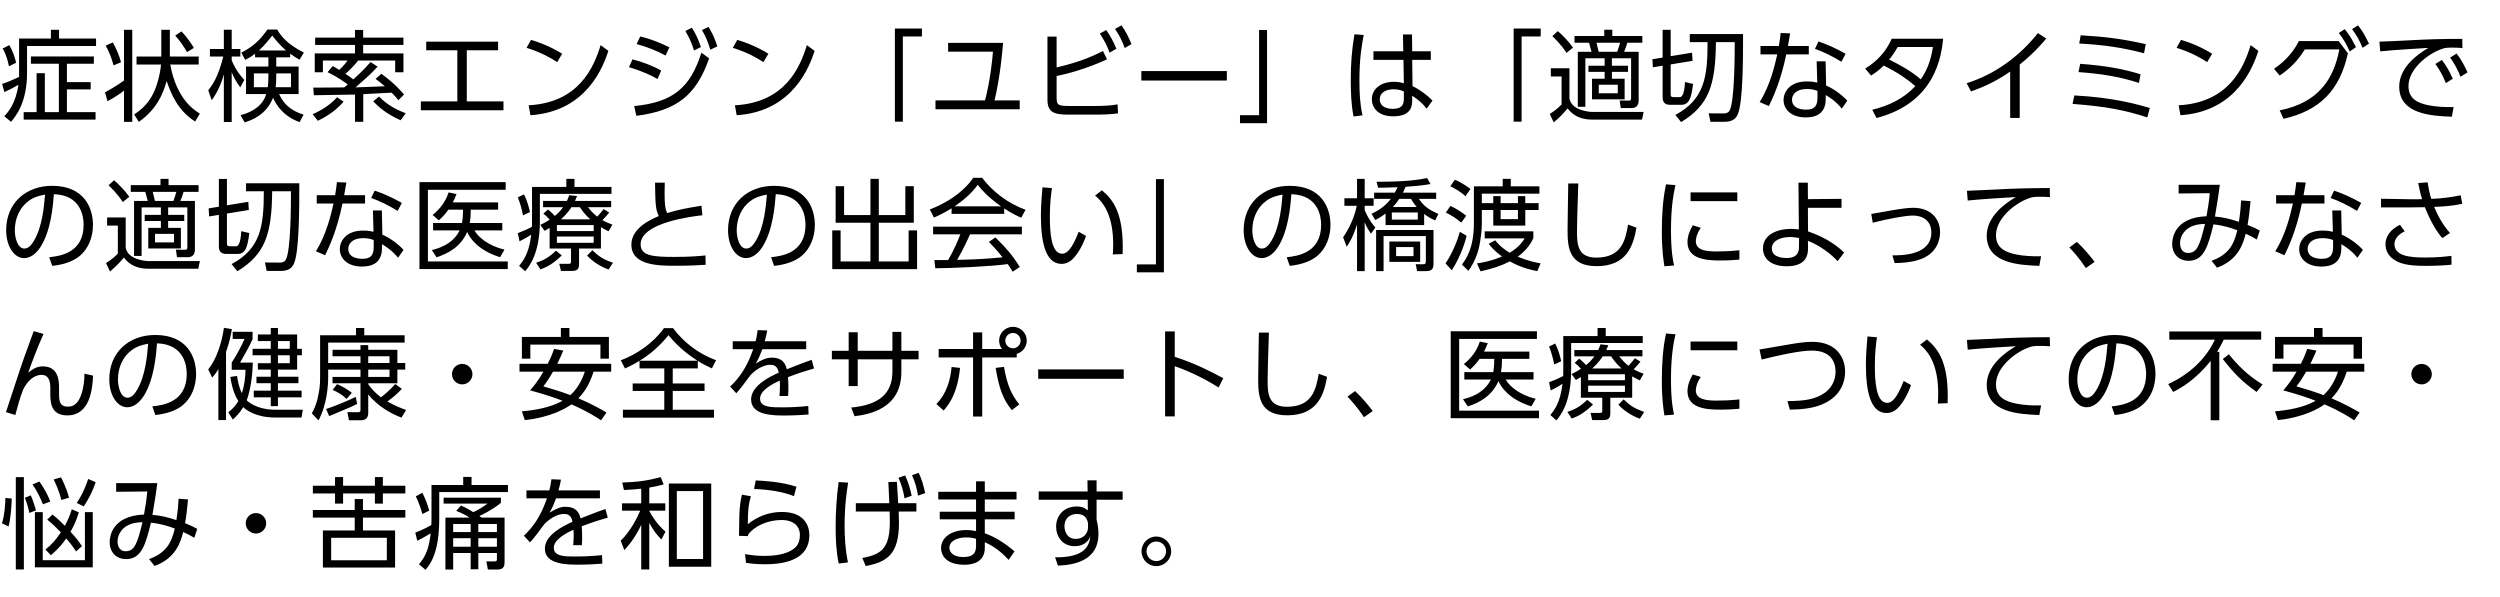 <svg width="352" height="84" viewBox="0 0 352 84" fill="none" xmlns="http://www.w3.org/2000/svg">
<path d="M2.688 5.43V10.834C1.414 11.408 1.218 11.506 0.294 11.814L0.616 12.962C0.966 12.808 1.722 12.458 2.59 11.94C2.212 14.642 1.078 15.86 0.602 16.364L1.554 17.148C2.198 16.378 3.808 14.502 3.808 10.232V6.48H13.524V5.43H8.316V4.198H7.168V5.43H2.688ZM2.268 8.832C2.058 7.95 1.82 7.25 1.316 6.354L0.378 6.83C0.588 7.208 0.98 7.908 1.26 9.336L2.268 8.832ZM13.216 7.95H4.354V8.972H8.288V15.79H6.314V10.302H5.152V15.79H3.332V16.84H13.454V15.79H9.422V12.584H12.768V11.562H9.422V8.972H13.216V7.95ZM28.142 16C27.274 15.454 24.852 13.914 23.97 9.084H27.974V7.964H23.914V4.198H22.71V7.964H19.224V9.084H22.668C22.612 9.826 22.458 10.568 22.262 11.296C21.646 13.606 20.61 15.006 18.888 16.112L19.546 17.162C22.024 15.412 22.948 13.284 23.466 11.408C24.152 13.424 25.132 15.622 27.47 17.106L28.142 16ZM17.46 4.198V11.338C16.41 12.108 15.192 12.78 14.786 13.004L15.136 14.25C15.71 13.97 16.942 13.2 17.46 12.752V17.162H18.622V4.198H17.46ZM17.04 8.762C16.788 7.81 16.354 6.802 15.892 5.976L14.884 6.424C15.43 7.46 15.668 8.048 15.99 9.21L17.04 8.762ZM27.302 6.746C27.078 6.382 26.518 5.43 25.552 4.422L24.67 5.01C25.356 5.738 26.028 6.788 26.336 7.334L27.302 6.746ZM34.444 17.232C35.354 16.952 37.496 16.21 38.448 13.76C38.812 14.656 39.862 16.392 42.186 17.19L42.746 16.14C41.752 15.818 40.17 15.216 39.302 13.242H42.046V9.364H38.896V8.076H40.856V7.558C41.248 7.852 41.598 8.076 42.172 8.412L42.788 7.404C40.408 6.2 39.568 5.08 39.022 4.156H37.65C36.572 5.71 35.592 6.578 33.968 7.418L34.528 8.426C34.892 8.244 35.284 8.034 35.914 7.572V8.076H37.79V9.364H34.64V13.242H37.482C36.866 15.412 34.514 16.042 33.87 16.21L34.444 17.232ZM38.896 10.33H40.968V12.276H38.812C38.868 11.898 38.896 11.534 38.896 10.652V10.33ZM37.79 10.68C37.79 11.492 37.762 11.898 37.706 12.276H35.746V10.33H37.79V10.68ZM36.46 7.11C37.272 6.368 38 5.43 38.336 5.01C38.672 5.444 39.4 6.382 40.282 7.11H36.46ZM34.402 11.254C33.324 10.092 32.82 9 32.624 8.496V7.964H33.842V6.9H32.624V4.184H31.518V6.9H29.558V7.964H31.434C30.706 10.932 29.838 12.052 29.32 12.724L29.81 14.11C30.608 13.018 31.168 11.772 31.518 10.456V17.176H32.624V10.176C32.96 11.016 33.282 11.534 33.828 12.304L34.402 11.254ZM52.17 8.734C51.792 9.168 51.246 9.826 49.748 11.184C49.594 11.058 49.328 10.848 48.642 10.4C48.698 10.344 49.692 9.49 50.42 8.524H55.642V10.176H56.804V7.516H51.134V6.326H56.804V5.29H51.134V4.212H49.986V5.29H44.372V6.326H49.986V7.516H44.316V10.176H45.464V8.524H48.936C48.684 8.874 48.46 9.182 47.76 9.84C47.256 9.518 47.102 9.448 46.836 9.308L46.122 10.162C47.606 10.876 48.712 11.688 48.964 11.898C48.838 12.01 48.74 12.094 48.474 12.304C47.844 12.318 44.792 12.346 44.106 12.332L44.19 13.41C45.016 13.41 49.076 13.326 49.986 13.312V17.148H51.148V13.256L55.138 13.046C55.642 13.536 55.866 13.816 56.09 14.11L56.888 13.312C56.496 12.85 55.586 11.758 53.696 10.386L52.884 11.114C53.22 11.352 53.444 11.506 54.186 12.15C51.344 12.248 51.022 12.262 50.056 12.304C51.848 10.736 52.422 10.218 53.164 9.378L52.17 8.734ZM44.75 17.008C45.492 16.644 47.088 15.832 48.376 14.32L47.466 13.69C46.234 15.104 44.428 15.902 44.022 16.084L44.75 17.008ZM52.548 14.264C53.206 14.95 54.256 15.972 56.412 16.938L57.126 15.944C55.502 15.328 54.452 14.67 53.36 13.592L52.548 14.264ZM65.724 7.082H70.134V5.864H60.012V7.082H64.394V14.278H59.256V15.524H70.89V14.278H65.724V7.082ZM79.152 7.572C78.788 7.348 77.248 6.354 74.77 5.612L74.14 6.732C76.156 7.362 77.626 8.188 78.452 8.748L79.152 7.572ZM74.686 16.224C82.75 15.692 84.99 9.154 85.662 7.166L84.57 6.354C83.604 9.49 81.518 14.446 74.434 14.824L74.686 16.224ZM94.246 6.662C93.14 6.13 91.768 5.5 90.144 5.136L89.64 6.2C91.082 6.606 92.426 7.11 93.714 7.824L94.246 6.662ZM93.098 9.938C92.02 9.308 90.34 8.664 89.052 8.356L88.562 9.462C90.578 10.05 91.852 10.708 92.58 11.128L93.098 9.938ZM96.5 4.366C97.144 5.472 97.34 5.948 97.718 7.11L98.698 6.62C98.236 5.388 97.97 4.744 97.41 3.904L96.5 4.366ZM98.838 4.226C99.44 5.29 99.664 5.878 100.014 6.998L101.008 6.522C100.588 5.262 100.21 4.506 99.762 3.792L98.838 4.226ZM89.598 16.308C95.31 15.566 98.026 13.41 99.846 8.216L98.754 7.418C97.214 12.276 94.862 14.39 89.29 14.936L89.598 16.308ZM108.192 7.572C107.828 7.348 106.288 6.354 103.81 5.612L103.18 6.732C105.196 7.362 106.666 8.188 107.492 8.748L108.192 7.572ZM103.726 16.224C111.79 15.692 114.03 9.154 114.702 7.166L113.61 6.354C112.644 9.49 110.558 14.446 103.474 14.824L103.726 16.224ZM127.122 17.134V5.136H129.81V4.016H126.002V17.134H127.122ZM140.032 14.138C140.858 10.652 141.138 7.124 141.236 6.032H133.494V7.278H139.808C139.724 8.286 139.458 11.24 138.688 14.138H131.716V15.384H143.574V14.138H140.032ZM148.77 5.15H147.482V14.012C147.482 15.79 148.35 16.14 150.436 16.14H154.356C155.238 16.14 156.568 16.098 157.422 15.958L157.352 14.698C156.456 14.866 155.336 14.922 154.216 14.922H150.618C149.022 14.922 148.77 14.81 148.77 13.802V10.708C150.24 10.4 152.802 9.756 155.868 8.356L155.294 7.18C153.194 8.258 151.262 8.916 148.77 9.49V5.15ZM154.86 4.73C155.49 5.696 155.812 6.312 156.232 7.418L157.184 6.858C156.736 5.822 156.386 5.108 155.756 4.226L154.86 4.73ZM157.002 4.072C157.702 5.136 157.94 5.64 158.36 6.76L159.312 6.214C158.906 5.22 158.514 4.408 157.898 3.568L157.002 4.072ZM160.7 10.008V11.338H172.74V10.008H160.7ZM177.278 4.226V16.224H174.59V17.344H178.398V4.226H177.278ZM198.84 7.222L198.812 4.856H197.538L197.58 7.222H193.38V8.426H197.608L197.664 11.73C197.272 11.618 196.922 11.52 196.222 11.52C194.444 11.52 193.156 12.514 193.156 13.97C193.156 15.104 193.968 16.378 196.152 16.378C198.826 16.378 198.84 14.796 198.84 13.998V13.48C199.61 13.97 200.31 14.558 200.87 15.3L201.696 14.166C201.052 13.48 200.016 12.682 198.882 12.122L198.84 8.426H201.458V7.222H198.84ZM197.664 13.746C197.664 14.502 197.608 15.328 196.082 15.328C195.34 15.328 194.276 15.062 194.276 13.984C194.276 12.934 195.298 12.57 196.236 12.57C196.95 12.57 197.342 12.738 197.664 12.878V13.746ZM190.706 4.828C190.328 7.012 190.188 9.042 190.188 11.254C190.188 12.976 190.244 14.712 190.58 16.406L191.84 16.238C191.476 14.642 191.406 12.99 191.406 11.352C191.406 8.216 191.742 6.326 192.008 4.926L190.706 4.828ZM214.242 17.134V5.136H216.93V4.016H213.122V17.134H214.242ZM225.878 4.184V5.066H221.692V6.018H223.736C223.778 6.13 224.03 7.068 224.086 7.292H222.154V15.034H223.218V8.202H225.934V9.252H223.652V10.12H225.934V11.086H224.156V13.984H228.748V11.086H226.956V10.12H229.224V9.252H226.956V8.202H229.658V13.816C229.658 14.138 229.532 14.166 229.35 14.166L228.048 14.152L228.202 15.216H229.686C230.414 15.216 230.722 14.81 230.722 14.138V7.292H228.678C228.874 6.816 228.986 6.494 229.126 6.018H231.24V5.066H227.012V4.184H225.878ZM225.094 7.292C224.968 6.746 224.954 6.676 224.786 6.018H228.104C228.062 6.2 227.852 6.928 227.698 7.292H225.094ZM227.782 13.13H225.108V11.926H227.782V13.13ZM224.212 15.762C223.806 15.762 221.258 15.566 220.978 13.858V9.616H218.36V10.764H219.872V14.712C219.256 15.37 218.458 15.888 218.206 16.042L218.766 17.232C219.76 16.364 219.83 16.28 220.726 15.258C221.034 15.664 221.902 16.84 224.198 16.84H231.198L231.422 15.762H224.212ZM221.482 6.704C220.81 5.766 219.998 4.94 219.34 4.38L218.57 5.08C219.83 6.312 220.32 7.068 220.572 7.446L221.482 6.704ZM234.098 8.104L232.656 8.342L232.726 9.476L234.098 9.252V13.732C234.098 14.404 234.448 14.754 235.106 14.754H236.744C237.892 14.754 238.158 13.648 238.382 11.814L237.248 11.548C237.22 12.08 237.122 13.676 236.52 13.676H235.652C235.302 13.676 235.232 13.578 235.232 13.27V9.07L238.312 8.566L238.242 7.418L235.232 7.908V4.198H234.098V8.104ZM237.92 4.8V5.934H240.426C240.426 10.848 239.978 13.998 235.89 16.182L236.702 17.19C240.58 14.824 241.546 12.052 241.602 5.934H244.248C244.248 7.53 244.248 14.39 243.506 15.594C243.268 15.986 242.806 15.972 242.666 15.972L240.58 15.958L240.832 17.148H242.862C244.108 17.148 244.486 16.504 244.654 16.154C245.424 14.502 245.424 8.216 245.424 4.8H237.92ZM257.046 8.636H255.786L255.87 11.632C255.562 11.562 255.114 11.464 254.414 11.464C251.936 11.464 251.124 13.018 251.124 14.068C251.124 15.37 252.16 16.532 254.26 16.532C255.646 16.532 257.06 16.028 257.06 13.956V13.382C257.564 13.676 258.418 14.194 259.328 15.286L260.098 14.18C259.412 13.424 258.292 12.556 257.116 12.038L257.046 8.636ZM255.898 13.732C255.898 14.684 255.688 15.44 254.302 15.44C254.036 15.44 252.314 15.44 252.314 14.026C252.314 13.242 252.986 12.528 254.414 12.528C255.156 12.528 255.576 12.682 255.898 12.794V13.732ZM251.74 6.48C251.922 5.458 251.936 5.374 252.048 4.702L250.718 4.646C250.662 5.206 250.62 5.514 250.466 6.48H247.876V7.656H250.242C249.878 9.224 249.262 11.968 247.764 14.376L249.052 14.936C249.556 13.9 250.704 11.562 251.502 7.656H254.68V6.48H251.74ZM259.86 7.572C258.376 6.746 257.438 6.326 256.038 5.836L255.548 6.872C256.808 7.334 257.858 7.838 259.272 8.692L259.86 7.572ZM263.446 10.638C264.426 10.022 264.818 9.63 265.224 9.224C267.282 10.26 268.514 11.128 269.676 12.122C268.08 13.872 265.91 14.908 263.614 15.454L264.216 16.616C272.616 14.432 273.344 7.74 273.596 5.458H266.358C265.518 7.32 264.286 8.622 262.62 9.658L263.446 10.638ZM272.154 6.62C271.832 8.79 271.188 10.078 270.446 11.17C269.06 9.98 267.45 9.112 265.994 8.384C266.372 7.922 266.624 7.6 267.198 6.62H272.154ZM284.378 9.084C286.338 7.516 287.5 6.158 288.116 5.43L286.94 4.66C284.336 7.936 280.892 10.47 276.902 11.716L277.518 12.878C279.31 12.248 281.13 11.408 283.034 10.078V16.602H284.378V9.084ZM302.118 6.214C298.856 5.472 296.336 5.164 292.962 4.968L292.752 6.13C296.224 6.312 298.954 6.718 301.88 7.502L302.118 6.214ZM301.39 10.456C299.066 9.756 296.84 9.28 292.892 8.986L292.654 10.148C296.154 10.414 298.422 10.806 301.166 11.674L301.39 10.456ZM302.692 15.202C301.152 14.754 297.624 13.718 292.066 13.438L291.814 14.628C296.798 15.006 299.36 15.566 302.342 16.532L302.692 15.202ZM311.472 7.572C311.108 7.348 309.568 6.354 307.09 5.612L306.46 6.732C308.476 7.362 309.946 8.188 310.772 8.748L311.472 7.572ZM307.006 16.224C315.07 15.692 317.31 9.154 317.982 7.166L316.89 6.354C315.924 9.49 313.838 14.446 306.754 14.824L307.006 16.224ZM321.512 16.728C326.496 15.608 329.422 12.836 330.584 7.502L329.282 5.78H323.682C322.702 7.74 321.274 8.944 320.182 9.686L320.98 10.638C322.562 9.574 323.598 8.426 324.522 6.956H329.38C328.582 11.17 326.412 14.46 320.98 15.538L321.512 16.728ZM331.172 4.1C331.9 5.094 332.18 5.654 332.656 6.732L333.552 6.144C332.964 4.968 332.726 4.478 332.012 3.568L331.172 4.1ZM329.31 4.646C329.996 5.556 330.346 6.158 330.836 7.25L331.718 6.648C331.13 5.486 330.85 4.982 330.136 4.1L329.31 4.646ZM342.906 9C343.564 9.924 343.914 10.582 344.376 11.702L345.356 11.086C344.866 10.022 344.46 9.266 343.816 8.44L342.906 9ZM344.978 8.104C345.65 9.07 345.972 9.672 346.448 10.806L347.428 10.19C346.924 9.098 346.56 8.412 345.888 7.544L344.978 8.104ZM346.686 5.472C343.48 5.486 342.164 5.514 338.846 5.696C338.132 5.738 335.71 5.85 335.024 5.864L335.136 7.236C336.662 7.054 341.506 6.76 341.912 6.746C340.26 7.712 337.81 9.546 337.81 12.206C337.81 16.126 342.458 16.322 345.216 16.434L345.468 15.076C344.222 15.118 342.836 15.006 341.94 14.824C340.456 14.516 339.112 13.942 339.112 12.122C339.112 9.714 341.856 7.544 343.872 6.872C344.292 6.732 344.6 6.704 345.286 6.704C345.678 6.704 346.112 6.718 346.714 6.76L346.686 5.472ZM7.35 37.434C8.904 37.28 10.304 36.804 11.214 36.048C12.488 34.984 13.09 33.332 13.09 31.666C13.09 29.3 11.872 26.164 7.336 26.164C3.64 26.164 0.868 28.6 0.868 32.408C0.868 34.718 2.016 36.342 3.388 36.342C4.018 36.342 4.914 36.02 5.74 34.718C7.182 32.408 7.462 28.964 7.588 27.34C11.438 27.466 11.774 30.546 11.774 31.652C11.774 35.656 8.372 36.062 6.93 36.216L7.35 37.434ZM6.342 27.396C6.202 29.006 5.978 31.848 4.802 33.864C4.438 34.48 4.018 34.998 3.43 34.998C2.436 34.998 2.086 33.388 2.086 32.436C2.086 30.812 2.73 29.244 4.032 28.292C4.746 27.76 5.516 27.55 6.342 27.396ZM22.598 25.184V26.066H18.412V27.018H20.456C20.498 27.13 20.75 28.068 20.806 28.292H18.874V36.034H19.938V29.202H22.654V30.252H20.372V31.12H22.654V32.086H20.876V34.984H25.468V32.086H23.676V31.12H25.944V30.252H23.676V29.202H26.378V34.816C26.378 35.138 26.252 35.166 26.07 35.166L24.768 35.152L24.922 36.216H26.406C27.134 36.216 27.442 35.81 27.442 35.138V28.292H25.398C25.594 27.816 25.706 27.494 25.846 27.018H27.96V26.066H23.732V25.184H22.598ZM21.814 28.292C21.688 27.746 21.674 27.676 21.506 27.018H24.824C24.782 27.2 24.572 27.928 24.418 28.292H21.814ZM24.502 34.13H21.828V32.926H24.502V34.13ZM20.932 36.762C20.526 36.762 17.978 36.566 17.698 34.858V30.616H15.08V31.764H16.592V35.712C15.976 36.37 15.178 36.888 14.926 37.042L15.486 38.232C16.48 37.364 16.55 37.28 17.446 36.258C17.754 36.664 18.622 37.84 20.918 37.84H27.918L28.142 36.762H20.932ZM18.202 27.704C17.53 26.766 16.718 25.94 16.06 25.38L15.29 26.08C16.55 27.312 17.04 28.068 17.292 28.446L18.202 27.704ZM30.818 29.104L29.376 29.342L29.446 30.476L30.818 30.252V34.732C30.818 35.404 31.168 35.754 31.826 35.754H33.464C34.612 35.754 34.878 34.648 35.102 32.814L33.968 32.548C33.94 33.08 33.842 34.676 33.24 34.676H32.372C32.022 34.676 31.952 34.578 31.952 34.27V30.07L35.032 29.566L34.962 28.418L31.952 28.908V25.198H30.818V29.104ZM34.64 25.8V26.934H37.146C37.146 31.848 36.698 34.998 32.61 37.182L33.422 38.19C37.3 35.824 38.266 33.052 38.322 26.934H40.968C40.968 28.53 40.968 35.39 40.226 36.594C39.988 36.986 39.526 36.972 39.386 36.972L37.3 36.958L37.552 38.148H39.582C40.828 38.148 41.206 37.504 41.374 37.154C42.144 35.502 42.144 29.216 42.144 25.8H34.64ZM53.766 29.636H52.506L52.59 32.632C52.282 32.562 51.834 32.464 51.134 32.464C48.656 32.464 47.844 34.018 47.844 35.068C47.844 36.37 48.88 37.532 50.98 37.532C52.366 37.532 53.78 37.028 53.78 34.956V34.382C54.284 34.676 55.138 35.194 56.048 36.286L56.818 35.18C56.132 34.424 55.012 33.556 53.836 33.038L53.766 29.636ZM52.618 34.732C52.618 35.684 52.408 36.44 51.022 36.44C50.756 36.44 49.034 36.44 49.034 35.026C49.034 34.242 49.706 33.528 51.134 33.528C51.876 33.528 52.296 33.682 52.618 33.794V34.732ZM48.46 27.48C48.642 26.458 48.656 26.374 48.768 25.702L47.438 25.646C47.382 26.206 47.34 26.514 47.186 27.48H44.596V28.656H46.962C46.598 30.224 45.982 32.968 44.484 35.376L45.772 35.936C46.276 34.9 47.424 32.562 48.222 28.656H51.4V27.48H48.46ZM56.58 28.572C55.096 27.746 54.158 27.326 52.758 26.836L52.268 27.872C53.528 28.334 54.578 28.838 55.992 29.692L56.58 28.572ZM66.144 31.4C66.242 30.798 66.284 30.336 66.284 29.524H70.134V28.502H63.75C63.946 28.124 64.058 27.886 64.282 27.326L63.162 27.088C62.728 28.446 61.902 29.468 60.908 30.266L61.79 31.022C62.336 30.532 62.658 30.182 63.134 29.524H65.192C65.192 30.532 65.122 30.966 65.052 31.4H60.978V32.436H64.716C63.722 34.494 61.496 35.04 60.796 35.208L61.468 36.23C63.064 35.698 64.856 34.788 65.78 32.66C66.13 33.458 67.25 35.236 70.414 36.216L71.03 35.138C68.762 34.634 67.278 33.332 66.802 32.436H70.722V31.4H66.144ZM59.06 25.646V37.882H71.492V36.818H60.25V26.724H71.198V25.646H59.06ZM84.612 31.988C85.046 32.254 85.312 32.38 85.69 32.562L86.222 31.624C85.83 31.484 85.452 31.344 84.822 30.994C84.85 30.952 85.34 30.476 85.774 29.916L84.99 29.44C84.836 29.65 84.5 30.07 84.094 30.504C83.422 29.986 83.072 29.524 82.792 29.174H86.054V28.292H80.958C81.056 28.096 81.112 27.956 81.252 27.606L80.146 27.48C80.034 27.802 79.964 27.984 79.824 28.292H76.464V29.174H79.292C78.9 29.692 78.55 30.056 78.116 30.406C77.99 30.266 77.598 29.832 77.15 29.496L76.506 30.084C76.898 30.392 76.94 30.434 77.402 30.924C76.926 31.246 76.562 31.428 76.072 31.666L76.688 32.506C76.996 32.324 77.094 32.268 77.388 32.086V34.998H80.398V36.804C80.398 37.084 80.356 37.14 80.076 37.14H78.746L78.984 38.148H80.496C80.93 38.148 81.532 38.12 81.532 37.252V34.998H84.612V31.988ZM83.59 32.534H78.41V31.694H83.59V32.534ZM78.984 30.882C79.894 30.056 80.286 29.44 80.454 29.174H81.644C81.952 29.622 82.302 30.154 83.114 30.882H78.984ZM83.59 34.186H78.41V33.304H83.59V34.186ZM74.91 31.064C74.91 31.456 74.896 31.722 74.896 31.946C74.196 32.296 73.874 32.45 72.908 32.828L73.146 33.976C73.566 33.766 74.098 33.5 74.798 33.038C74.49 35.642 73.72 36.65 73.09 37.434L73.944 38.19C74.504 37.518 76.016 35.712 76.016 31.106V27.298H86.096V26.318H80.888V25.184H79.74V26.318H74.91V31.064ZM74.616 29.86C74.476 29.146 74.182 28.166 73.776 27.368L72.908 27.788C73.23 28.586 73.482 29.482 73.636 30.322L74.616 29.86ZM76.1 37.938C77.038 37.588 77.906 37.126 79.096 35.964L78.284 35.292C77.29 36.244 76.604 36.622 75.484 37L76.1 37.938ZM82.666 35.978C83.422 36.832 84.612 37.574 85.69 37.952L86.306 37C85.004 36.538 84.416 36.202 83.408 35.236L82.666 35.978ZM98.768 28.964C96.598 29.314 95.45 29.538 93.938 30C93.644 29.398 93.574 28.656 93.574 27.172C93.574 26.486 93.588 26.094 93.602 25.716H92.23C92.272 28.698 92.3 29.51 92.762 30.42C91.782 30.84 88.898 32.044 88.898 34.438C88.898 37.42 92.776 37.42 95.198 37.42C97.214 37.42 98.446 37.336 99.356 37.28L99.328 35.964C98.53 36.048 97.228 36.174 94.918 36.174C91.908 36.174 90.2 36.02 90.2 34.396C90.2 31.288 97.76 30.434 98.894 30.308L98.768 28.964ZM108.99 37.434C110.544 37.28 111.944 36.804 112.854 36.048C114.128 34.984 114.73 33.332 114.73 31.666C114.73 29.3 113.512 26.164 108.976 26.164C105.28 26.164 102.508 28.6 102.508 32.408C102.508 34.718 103.656 36.342 105.028 36.342C105.658 36.342 106.554 36.02 107.38 34.718C108.822 32.408 109.102 28.964 109.228 27.34C113.078 27.466 113.414 30.546 113.414 31.652C113.414 35.656 110.012 36.062 108.57 36.216L108.99 37.434ZM107.982 27.396C107.842 29.006 107.618 31.848 106.442 33.864C106.078 34.48 105.658 34.998 105.07 34.998C104.076 34.998 103.726 33.388 103.726 32.436C103.726 30.812 104.37 29.244 105.672 28.292C106.386 27.76 107.156 27.55 107.982 27.396ZM117.658 26.22V31.358H122.558V36.818H118.358V32.436H117.182V37.896H129.124V32.436H127.934V36.818H123.734V31.358H128.662V26.22H127.472V30.28H123.734V25.184H122.558V30.28H118.848V26.22H117.658ZM139.234 34.06C140.326 35.166 141.026 36.048 141.166 36.23C140.13 36.328 138.688 36.454 136.98 36.524C136.686 36.538 135.118 36.58 134.768 36.594C135.678 34.984 136.238 33.766 136.574 32.996H143.882V31.918H131.38V32.996H135.216C134.908 33.808 134.376 35.11 133.494 36.622H131.562L131.688 37.77C133.844 37.77 139.556 37.518 141.894 37.182C142.188 37.616 142.356 37.882 142.58 38.26L143.588 37.588C142.51 35.88 141.656 34.9 140.158 33.43L139.234 34.06ZM141.39 29.342C142.384 30.014 143.168 30.378 143.784 30.658L144.4 29.538C141.964 28.67 139.738 26.976 138.282 25.03H137.036C136.658 25.59 135.09 27.858 130.918 29.496L131.492 30.63C131.968 30.434 132.738 30.098 133.984 29.328V30.112H141.39V29.342ZM134.418 29.048C135.594 28.236 136.784 27.256 137.666 26.024C138.156 26.64 138.968 27.648 140.942 29.048H134.418ZM146.782 26.374C146.698 27.326 146.558 28.852 146.558 30.378C146.558 34.018 147.188 37.154 149.456 37.154C150.17 37.154 150.688 36.818 151.024 36.482C151.808 35.698 152.452 34.522 152.914 33.22L151.878 32.632C150.912 35.152 150.184 35.726 149.554 35.726C147.986 35.726 147.818 32.66 147.818 30.49C147.818 28.6 148 27.326 148.112 26.486L146.782 26.374ZM158.066 35.768C158.262 30.168 156.82 28.194 155.154 26.794L154.188 27.536C155.644 28.726 156.736 30.742 156.736 34.396C156.736 35.04 156.708 35.46 156.68 35.824L158.066 35.768ZM162.758 25.226V37.224H160.07V38.344H163.878V25.226H162.758ZM181.59 37.434C183.144 37.28 184.544 36.804 185.454 36.048C186.728 34.984 187.33 33.332 187.33 31.666C187.33 29.3 186.112 26.164 181.576 26.164C177.88 26.164 175.108 28.6 175.108 32.408C175.108 34.718 176.256 36.342 177.628 36.342C178.258 36.342 179.154 36.02 179.98 34.718C181.422 32.408 181.702 28.964 181.828 27.34C185.678 27.466 186.014 30.546 186.014 31.652C186.014 35.656 182.612 36.062 181.17 36.216L181.59 37.434ZM180.582 27.396C180.442 29.006 180.218 31.848 179.042 33.864C178.678 34.48 178.258 34.998 177.67 34.998C176.676 34.998 176.326 33.388 176.326 32.436C176.326 30.812 176.97 29.244 178.272 28.292C178.986 27.76 179.756 27.55 180.582 27.396ZM193.632 30.98C193.982 30.798 194.402 30.588 195.088 30.07V31.694H200.52V30.126C201.01 30.504 201.444 30.756 202.074 31.036L202.522 30.126C200.996 29.44 200.464 28.978 199.778 27.998H202.214V27.13H197.524C197.58 27.018 197.678 26.836 197.902 26.304C198.546 26.262 200.366 26.122 201.416 25.912L200.94 25.072C199.778 25.31 197.902 25.604 193.814 25.59L194.038 26.43C194.57 26.43 195.074 26.43 196.782 26.36C196.712 26.5 196.628 26.682 196.39 27.13H193.478V27.998H195.83C194.878 29.272 193.646 29.846 193.114 30.098L193.632 30.98ZM198.672 27.998C198.854 28.306 199.064 28.656 199.47 29.146H196.11C196.474 28.754 196.712 28.474 197.02 27.998H198.672ZM199.624 30.924H195.97V29.916H199.624V30.924ZM201.836 32.38H193.758V38.176H194.808V33.234H200.758V36.636C200.758 37.14 200.716 37.224 200.24 37.21L199.33 37.196L199.526 38.176H200.66C201.29 38.176 201.836 38.106 201.836 37.21V32.38ZM199.022 36.062H196.572V34.788H199.022V36.062ZM193.646 32.044C192.75 30.98 192.344 30.07 192.148 29.566V28.978H193.408V27.914H192.148V25.184H191.07V27.914H189.292V28.978H191.028C190.664 30.826 189.782 32.464 189.11 33.402L189.614 34.746C189.964 34.228 190.524 33.36 191.07 31.596V38.176H192.148V31.288C192.372 31.848 192.428 31.988 193.03 32.912L193.646 32.044ZM199.96 34.004H195.62V36.874H199.96V34.004ZM207.522 26.234V31.456C207.522 34.998 206.374 36.538 205.842 37.252L206.752 38.134C207.06 37.686 207.872 36.524 208.264 34.76C208.474 33.794 208.642 32.436 208.642 31.47V29.566H210.252V31.764H214.76V29.566H216.636V28.6H214.76V27.62H213.724V28.6H211.288V27.62H210.252V28.6H208.642V27.27H216.748V26.234H212.716V25.184H211.582V26.234H207.522ZM204.204 26.22C204.736 26.472 205.8 27.074 206.332 27.634L207.046 26.598C206.066 25.884 205.45 25.562 204.848 25.31L204.204 26.22ZM213.724 29.566V30.854H211.288V29.566H213.724ZM216.916 37.084C216.356 36.986 215.194 36.762 213.696 36.146C215.124 35.11 215.656 34.032 215.894 33.542V32.576H209.048V33.57H214.676C214.396 34.004 213.85 34.83 212.562 35.586C211.33 34.844 210.798 34.172 210.518 33.836L209.608 34.326C209.874 34.676 210.392 35.32 211.484 36.118C209.846 36.804 208.628 36.986 207.956 37.084L208.46 38.204C210.182 37.826 211.428 37.406 212.576 36.804C214.312 37.756 215.726 38.036 216.454 38.176L216.916 37.084ZM203.574 29.93C204.33 30.294 205.1 30.784 205.744 31.344L206.444 30.378C205.968 29.986 205.044 29.356 204.218 28.992L203.574 29.93ZM205.548 32.632C205.254 33.71 204.582 35.53 203.532 37.084L204.414 38.064C205.786 35.894 206.332 33.892 206.5 33.206L205.548 32.632ZM220.81 25.828C220.796 26.78 220.712 31.428 220.712 32.478C220.712 34.914 220.964 37.476 224.8 37.476C229.056 37.476 229.966 34.592 230.414 32.058L229.238 31.624C228.846 33.752 228.384 36.272 224.758 36.272C222.126 36.272 222.042 34.396 222.042 32.604C222.042 31.274 222.098 29.608 222.224 25.828H220.81ZM234.574 25.954C234.126 28.054 233.986 30.294 233.986 32.604C233.986 35.278 234.224 36.678 234.35 37.49L235.708 37.378C235.596 36.874 235.274 35.53 235.274 32.408C235.274 28.88 235.694 27.046 235.904 26.066L234.574 25.954ZM238.032 27.088V28.32H244.612V27.088H238.032ZM238.34 31.722C237.85 32.548 237.598 33.346 237.598 34.074C237.598 36.482 240.188 36.678 242.26 36.678C243.45 36.678 244.43 36.594 244.906 36.552V35.236C243.618 35.376 242.47 35.404 241.7 35.404C240.202 35.404 238.774 35.236 238.774 33.962C238.774 33.836 238.788 33.038 239.474 32.072L238.34 31.722ZM254.554 29.258H259.286V27.998L254.554 28.04L254.54 25.716H253.224L253.28 32.31C252.93 32.268 252.664 32.226 252.202 32.226C250.2 32.226 248.226 33.052 248.226 34.97C248.226 36.342 249.262 37.49 251.572 37.49C254.484 37.49 254.582 35.698 254.568 34.872L254.554 33.906C256.262 34.564 257.886 35.824 258.74 36.776L259.65 35.572C258.964 34.858 257.326 33.514 254.568 32.576L254.554 29.258ZM253.294 34.788C253.294 35.362 253.154 36.328 251.558 36.328C251.25 36.328 249.472 36.328 249.472 34.984C249.472 33.85 250.802 33.374 252.006 33.374C252.594 33.374 253.014 33.458 253.308 33.514L253.294 34.788ZM266.764 37.042C267.884 37.028 269.088 36.93 270.18 36.58C272.854 35.74 273.162 33.542 273.162 32.702C273.162 30.742 271.79 29.258 269.396 29.258C268.654 29.258 267.674 29.398 266.806 29.538C266.33 29.622 264.006 30.042 263.474 30.126L263.684 31.358C265.84 30.812 268.22 30.35 269.34 30.35C270.712 30.35 271.93 31.05 271.93 32.744C271.93 35.992 267.618 35.964 266.456 35.95L266.764 37.042ZM288.606 26.472C285.162 26.5 283.874 26.528 280.738 26.696C280.024 26.738 277.784 26.836 276.944 26.864L277.056 28.236C278.582 28.054 283.426 27.76 283.832 27.746C282.18 28.712 279.73 30.546 279.73 33.206C279.73 37.126 284.378 37.322 287.136 37.434L287.388 36.076C286.184 36.118 284.84 36.034 283.86 35.824C282.376 35.516 281.032 34.942 281.032 33.122C281.032 30.714 283.776 28.544 285.792 27.872C286.212 27.732 286.506 27.704 287.206 27.704C287.752 27.704 288.158 27.718 288.634 27.76L288.606 26.472ZM294.922 36.874C294.334 36.076 293.34 34.9 292.43 34.06L291.366 34.844C291.828 35.334 292.696 36.244 293.69 37.742L294.922 36.874ZM312.158 37.686C315.14 36.622 315.854 34.284 316.19 32.912C316.89 33.22 317.128 33.346 317.758 33.724L318.178 32.464C317.31 31.988 316.498 31.68 316.456 31.666C316.666 30.546 316.778 29.328 316.876 28.32L315.546 28.222C315.518 28.866 315.448 29.86 315.238 31.232C313.964 30.812 313.04 30.588 311.864 30.49C312.326 27.732 312.368 27.424 312.55 26.024H306.754V27.242L311.136 27.2C311.052 28.194 310.87 29.44 310.674 30.448C306.096 30.63 305.844 33.64 305.844 34.326C305.844 35.824 306.824 36.72 308.168 36.72C310.282 36.72 310.898 34.718 311.654 31.596C312.914 31.708 314.104 32.072 315.014 32.422C314.524 34.452 313.796 35.852 311.388 36.72L312.158 37.686ZM310.464 31.526C309.722 34.564 309.344 35.614 308.084 35.614C307.02 35.614 306.95 34.522 306.95 34.256C306.95 33.304 307.524 32.394 308.434 31.946C309.05 31.638 309.638 31.554 310.464 31.526ZM329.646 29.636H328.386L328.47 32.632C328.162 32.562 327.714 32.464 327.014 32.464C324.536 32.464 323.724 34.018 323.724 35.068C323.724 36.37 324.76 37.532 326.86 37.532C328.246 37.532 329.66 37.028 329.66 34.956V34.382C330.164 34.676 331.018 35.194 331.928 36.286L332.698 35.18C332.012 34.424 330.892 33.556 329.716 33.038L329.646 29.636ZM328.498 34.732C328.498 35.684 328.288 36.44 326.902 36.44C326.636 36.44 324.914 36.44 324.914 35.026C324.914 34.242 325.586 33.528 327.014 33.528C327.756 33.528 328.176 33.682 328.498 33.794V34.732ZM324.34 27.48C324.522 26.458 324.536 26.374 324.648 25.702L323.318 25.646C323.262 26.206 323.22 26.514 323.066 27.48H320.476V28.656H322.842C322.478 30.224 321.862 32.968 320.364 35.376L321.652 35.936C322.156 34.9 323.304 32.562 324.102 28.656H327.28V27.48H324.34ZM332.46 28.572C330.976 27.746 330.038 27.326 328.638 26.836L328.148 27.872C329.408 28.334 330.458 28.838 331.872 29.692L332.46 28.572ZM344.964 32.8C344.124 31.904 343.312 30.546 342.724 29.132C343.956 29.076 345.16 29.02 346.686 28.698L346.462 27.494C345.062 27.788 343.746 27.956 342.318 27.998C342.136 27.438 341.94 26.528 341.814 25.674L340.484 25.772C340.54 26.108 340.75 27.13 341.03 28.04C340.68 28.054 339.924 28.068 339.336 28.054L335.248 27.984V29.202H339.28C339.49 29.202 340.568 29.188 341.422 29.174C342.178 31.092 343.06 32.604 343.886 33.528L344.964 32.8ZM337.908 31.652C336.48 32.352 335.878 33.36 335.878 34.382C335.878 35.082 336.144 35.768 336.704 36.272C337.684 37.154 339.07 37.434 341.52 37.434C343.438 37.434 344.67 37.322 345.174 37.266L345.16 36.02C344.292 36.132 343.228 36.258 341.408 36.258C339.406 36.258 337.138 36.076 337.138 34.368C337.138 34.102 337.208 33.234 338.58 32.562L337.908 31.652ZM4.746 46.632C4.41 47.542 3.598 49.782 3.388 50.37C3.066 51.28 2.828 51.952 0.84 58.028L2.156 58.434C2.534 57.02 2.758 56.18 3.248 54.878C4.13 53.072 5.278 52.778 5.838 52.778C6.832 52.778 7.084 53.604 7.084 54.64V55.424C7.084 56.516 7.098 58.49 9.478 58.49C12.684 58.49 13.02 54.738 13.104 52.89L11.886 52.61C11.886 53.422 11.816 54.472 11.424 55.606C10.962 56.936 10.248 57.258 9.562 57.258C8.428 57.258 8.316 56.488 8.316 55.48V54.542C8.316 53.576 8.204 51.588 6.048 51.588C5.278 51.588 4.732 51.854 3.976 52.47C4.354 51.378 5.194 49.082 6.132 47.01L4.746 46.632ZM21.87 58.434C23.424 58.28 24.824 57.804 25.734 57.048C27.008 55.984 27.61 54.332 27.61 52.666C27.61 50.3 26.392 47.164 21.856 47.164C18.16 47.164 15.388 49.6 15.388 53.408C15.388 55.718 16.536 57.342 17.908 57.342C18.538 57.342 19.434 57.02 20.26 55.718C21.702 53.408 21.982 49.964 22.108 48.34C25.958 48.466 26.294 51.546 26.294 52.652C26.294 56.656 22.892 57.062 21.45 57.216L21.87 58.434ZM20.862 48.396C20.722 50.006 20.498 52.848 19.322 54.864C18.958 55.48 18.538 55.998 17.95 55.998C16.956 55.998 16.606 54.388 16.606 53.436C16.606 51.812 17.25 50.244 18.552 49.292C19.266 48.76 20.036 48.55 20.862 48.396ZM38.126 46.184V47.094H36.306V48.018H38.126V49.11H35.564V50.02H38.126V51.14H36.306V52.036H38.126V53.044H36.11V53.954H38.126V55.004H35.732V55.942H38.126V57.188H39.134V55.942H42.466V55.004H39.134V53.954H42.018V53.044H39.134V52.036H41.836V50.02H42.508V49.11H41.836V47.094H39.134V46.184H38.126ZM40.8 49.11H39.134V48.018H40.8V49.11ZM40.8 51.14H39.134V50.02H40.8V51.14ZM38.798 57.692C36.068 57.692 34.822 56.46 34.738 56.362C34.892 55.956 35.536 54.094 35.592 51.056H33.8C34.416 49.978 35.088 48.816 35.564 47.766V46.716H32.764V47.724H34.43C34.094 48.536 33.184 50.258 32.624 51.042V52.064H34.57C34.542 53.1 34.444 54.192 34.052 55.368C33.59 54.402 33.464 53.506 33.38 52.932L32.428 53.072C32.512 53.59 32.75 55.228 33.562 56.474C33.016 57.37 32.54 57.734 32.148 58.042L32.778 59.078C33.184 58.7 33.688 58.238 34.248 57.328C34.64 57.706 36.026 58.784 38.714 58.784H42.452L42.634 57.692H38.798ZM31.826 49.544C32.316 48.2 32.512 47.15 32.652 46.338L31.532 46.156C31.252 48.144 30.51 50.566 29.32 52.008L29.866 53.156C30.16 52.848 30.384 52.61 30.748 51.952V59.148H31.826V49.544ZM55.642 54.066C54.928 54.948 53.808 55.816 53.64 55.942C52.702 55.242 52.198 54.584 51.848 54.094V53.968H55.95V52.036H57.056V51.112H55.95V49.25H51.848V48.592H50.756V49.25H46.822V50.16H50.756V51.112H46.206V48.242H56.972V47.206H51.288V46.184H50.126V47.206H45.072V53.03C45.072 54.43 44.96 54.892 44.806 55.704C44.554 57.02 44.134 57.79 43.896 58.196L44.848 59.19C46.08 56.866 46.206 54.164 46.206 53.128V52.036H50.756V53.072H46.822V53.968H50.756V57.72C50.756 57.902 50.728 58.042 50.406 58.042L48.908 58.028L49.132 59.176H50.826C51.54 59.176 51.848 58.756 51.848 58.14V55.536C53.192 57.202 55.026 58.238 56.524 58.798L57.182 57.72C56.678 57.538 55.726 57.202 54.55 56.53C55.488 55.844 55.95 55.424 56.58 54.752L55.642 54.066ZM54.844 50.16V51.112H51.848V50.16H54.844ZM54.844 52.036V53.072H51.848V52.036H54.844ZM46.836 54.892C47.746 55.312 48.18 55.592 48.796 56.166L49.538 55.312C48.824 54.752 48.362 54.5 47.466 54.08L46.836 54.892ZM50.098 55.886C49.622 56.11 47.522 57.076 45.912 57.58L46.346 58.588C49.328 57.342 49.664 57.202 50.28 56.866L50.098 55.886ZM65.08 51.238C64.296 51.238 63.638 51.868 63.638 52.68C63.638 53.464 64.268 54.122 65.08 54.122C65.892 54.122 66.522 53.45 66.522 52.68C66.522 51.896 65.878 51.238 65.08 51.238ZM85.396 58.084C84.584 57.608 83.212 56.824 81.434 56.082C81.98 55.522 82.904 54.472 83.576 52.33H86.054V51.224H78.466C78.97 50.202 79.152 49.74 79.306 49.362L78.018 49.124C77.85 49.614 77.612 50.272 77.122 51.224H73.146V52.33H76.52C75.75 53.66 75.064 54.472 74.644 54.962C76.828 55.564 78.074 55.984 79.208 56.432C77.458 57.398 75.358 57.748 73.482 57.916L73.888 59.148C77.528 58.77 79.684 57.496 80.454 56.936C82.75 57.93 83.996 58.756 84.626 59.176L85.396 58.084ZM82.344 52.33C82.19 52.792 81.658 54.402 80.314 55.634C78.914 55.102 77.514 54.696 76.506 54.402C76.786 54.038 77.192 53.506 77.864 52.33H82.344ZM73.482 47.444V50.496H74.672V48.522H84.542V50.496H85.732V47.444H80.174V46.184H78.97V47.444H73.482ZM98.25 50.818C99.118 51.364 99.748 51.644 100.238 51.868L100.826 50.72C98.25 49.782 96.178 48.102 94.764 46.198H93.49C91.936 48.368 89.64 49.88 87.414 50.734L88.002 51.882C88.506 51.644 89.094 51.378 90.046 50.804V51.868H93.532V53.996H89.08V55.046H93.532V57.692H87.708V58.812H100.532V57.692H94.722V55.046H99.202V53.996H94.722V51.868H98.25V50.818ZM90.06 50.79C91.614 49.852 92.986 48.62 94.12 47.192C95.618 49.054 97.34 50.23 98.208 50.79H90.06ZM107.674 48.046C107.87 47.346 107.94 47.024 108.024 46.534L106.68 46.478C106.582 47.276 106.484 47.682 106.386 48.046H103.166V49.166H106.05C105.154 51.784 104.034 53.268 102.802 54.43L103.67 55.368C104.118 54.906 105.042 53.674 105.686 52.792C106.666 51.798 107.688 51.364 108.458 51.364C109.102 51.364 109.494 51.644 109.648 52.47C108.262 53.086 105.756 54.346 105.756 56.25C105.756 58.504 108.92 58.504 110.502 58.504C111.832 58.504 113.05 58.42 113.848 58.364L113.806 57.16C112.546 57.3 111.23 57.356 110.11 57.356C108.57 57.356 107.016 57.356 107.016 56.124C107.016 54.976 108.71 54.08 109.788 53.576C109.816 53.94 109.816 54.178 109.816 54.416C109.816 54.92 109.774 55.438 109.746 55.76H110.964C111.006 55.312 111.006 54.892 111.006 54.696C111.006 54.192 110.992 53.59 110.95 53.1C112.49 52.512 113.484 52.204 114.618 51.882L114.282 50.664C113.022 51.098 111.104 51.868 110.782 51.994C110.502 50.664 109.606 50.356 108.654 50.356C107.954 50.356 107.394 50.594 106.414 51.182C106.82 50.482 107.016 50.02 107.338 49.166H113.512V48.046H107.674ZM126.912 49.39V46.73H125.652V49.39H120.766V46.786H119.492V49.39H117.126V50.594H119.492V54.36H120.766V50.594H125.652V52.316C125.652 55.396 123.818 57.006 119.856 57.384L120.318 58.602C122.418 58.35 126.912 57.524 126.912 52.372V50.594H129.334V49.39H126.912ZM138.296 49.138V46.8H137.008V49.138H132.164V50.328H137.008V58.644H138.296V50.328H143.154V49.824C143.994 49.586 144.568 48.83 144.568 47.962C144.568 46.884 143.7 46.016 142.622 46.016C141.558 46.016 140.676 46.884 140.676 47.948C140.676 48.396 140.816 48.802 141.082 49.138H138.296ZM142.622 46.884C143.21 46.884 143.7 47.36 143.7 47.962C143.7 48.55 143.224 49.04 142.622 49.04C142.034 49.04 141.544 48.55 141.544 47.962C141.544 47.36 142.034 46.884 142.622 46.884ZM132.864 57.804C134.544 55.928 134.978 53.646 135.174 51.798L133.984 51.672C133.83 53.394 133.326 55.396 131.842 56.88L132.864 57.804ZM140.186 51.798C140.662 54.668 141.208 56.208 142.468 57.748L143.518 56.936C142.37 55.55 141.782 54.094 141.362 51.658L140.186 51.798ZM146.18 52.008V53.338H158.22V52.008H146.18ZM172.236 53.254C170.22 52.162 168.05 51.084 165.404 50.244V46.66H164.046V58.63H165.404V51.56C168.33 52.568 170.626 53.968 171.578 54.556L172.236 53.254ZM177.25 46.828C177.236 47.78 177.152 52.428 177.152 53.478C177.152 55.914 177.404 58.476 181.24 58.476C185.496 58.476 186.406 55.592 186.854 53.058L185.678 52.624C185.286 54.752 184.824 57.272 181.198 57.272C178.566 57.272 178.482 55.396 178.482 53.604C178.482 52.274 178.538 50.608 178.664 46.828H177.25ZM193.282 57.874C192.694 57.076 191.7 55.9 190.79 55.06L189.726 55.844C190.188 56.334 191.056 57.244 192.05 58.742L193.282 57.874ZM211.344 52.4C211.442 51.798 211.484 51.336 211.484 50.524H215.334V49.502H208.95C209.146 49.124 209.258 48.886 209.482 48.326L208.362 48.088C207.928 49.446 207.102 50.468 206.108 51.266L206.99 52.022C207.536 51.532 207.858 51.182 208.334 50.524H210.392C210.392 51.532 210.322 51.966 210.252 52.4H206.178V53.436H209.916C208.922 55.494 206.696 56.04 205.996 56.208L206.668 57.23C208.264 56.698 210.056 55.788 210.98 53.66C211.33 54.458 212.45 56.236 215.614 57.216L216.23 56.138C213.962 55.634 212.478 54.332 212.002 53.436H215.922V52.4H211.344ZM204.26 46.646V58.882H216.692V57.818H205.45V47.724H216.398V46.646H204.26ZM229.812 52.988C230.246 53.254 230.512 53.38 230.89 53.562L231.422 52.624C231.03 52.484 230.652 52.344 230.022 51.994C230.05 51.952 230.54 51.476 230.974 50.916L230.19 50.44C230.036 50.65 229.7 51.07 229.294 51.504C228.622 50.986 228.272 50.524 227.992 50.174H231.254V49.292H226.158C226.256 49.096 226.312 48.956 226.452 48.606L225.346 48.48C225.234 48.802 225.164 48.984 225.024 49.292H221.664V50.174H224.492C224.1 50.692 223.75 51.056 223.316 51.406C223.19 51.266 222.798 50.832 222.35 50.496L221.706 51.084C222.098 51.392 222.14 51.434 222.602 51.924C222.126 52.246 221.762 52.428 221.272 52.666L221.888 53.506C222.196 53.324 222.294 53.268 222.588 53.086V55.998H225.598V57.804C225.598 58.084 225.556 58.14 225.276 58.14H223.946L224.184 59.148H225.696C226.13 59.148 226.732 59.12 226.732 58.252V55.998H229.812V52.988ZM228.79 53.534H223.61V52.694H228.79V53.534ZM224.184 51.882C225.094 51.056 225.486 50.44 225.654 50.174H226.844C227.152 50.622 227.502 51.154 228.314 51.882H224.184ZM228.79 55.186H223.61V54.304H228.79V55.186ZM220.11 52.064C220.11 52.456 220.096 52.722 220.096 52.946C219.396 53.296 219.074 53.45 218.108 53.828L218.346 54.976C218.766 54.766 219.298 54.5 219.998 54.038C219.69 56.642 218.92 57.65 218.29 58.434L219.144 59.19C219.704 58.518 221.216 56.712 221.216 52.106V48.298H231.296V47.318H226.088V46.184H224.94V47.318H220.11V52.064ZM219.816 50.86C219.676 50.146 219.382 49.166 218.976 48.368L218.108 48.788C218.43 49.586 218.682 50.482 218.836 51.322L219.816 50.86ZM221.3 58.938C222.238 58.588 223.106 58.126 224.296 56.964L223.484 56.292C222.49 57.244 221.804 57.622 220.684 58L221.3 58.938ZM227.866 56.978C228.622 57.832 229.812 58.574 230.89 58.952L231.506 58C230.204 57.538 229.616 57.202 228.608 56.236L227.866 56.978ZM234.574 46.954C234.126 49.054 233.986 51.294 233.986 53.604C233.986 56.278 234.224 57.678 234.35 58.49L235.708 58.378C235.596 57.874 235.274 56.53 235.274 53.408C235.274 49.88 235.694 48.046 235.904 47.066L234.574 46.954ZM238.032 48.088V49.32H244.612V48.088H238.032ZM238.34 52.722C237.85 53.548 237.598 54.346 237.598 55.074C237.598 57.482 240.188 57.678 242.26 57.678C243.45 57.678 244.43 57.594 244.906 57.552V56.236C243.618 56.376 242.47 56.404 241.7 56.404C240.202 56.404 238.774 56.236 238.774 54.962C238.774 54.836 238.788 54.038 239.474 53.072L238.34 52.722ZM252.006 57.678C253.7 57.664 255.268 57.468 256.458 56.978C259.44 55.774 259.79 53.408 259.79 52.33C259.79 50.23 258.46 48.13 255.184 48.13C254.022 48.13 252.678 48.354 251.348 48.592C250.774 48.69 248.058 49.166 247.736 49.208L248.044 50.622C250.41 50.034 253.42 49.362 255.1 49.362C257.83 49.362 258.446 51.028 258.446 52.344C258.446 53.73 257.718 54.738 256.962 55.284C255.59 56.264 253.98 56.46 251.67 56.474L252.006 57.678ZM262.942 47.374C262.858 48.326 262.718 49.852 262.718 51.378C262.718 55.018 263.348 58.154 265.616 58.154C266.33 58.154 266.848 57.818 267.184 57.482C267.968 56.698 268.612 55.522 269.074 54.22L268.038 53.632C267.072 56.152 266.344 56.726 265.714 56.726C264.146 56.726 263.978 53.66 263.978 51.49C263.978 49.6 264.16 48.326 264.272 47.486L262.942 47.374ZM274.226 56.768C274.422 51.168 272.98 49.194 271.314 47.794L270.348 48.536C271.804 49.726 272.896 51.742 272.896 55.396C272.896 56.04 272.868 56.46 272.84 56.824L274.226 56.768ZM288.606 47.472C285.162 47.5 283.874 47.528 280.738 47.696C280.024 47.738 277.784 47.836 276.944 47.864L277.056 49.236C278.582 49.054 283.426 48.76 283.832 48.746C282.18 49.712 279.73 51.546 279.73 54.206C279.73 58.126 284.378 58.322 287.136 58.434L287.388 57.076C286.184 57.118 284.84 57.034 283.86 56.824C282.376 56.516 281.032 55.942 281.032 54.122C281.032 51.714 283.776 49.544 285.792 48.872C286.212 48.732 286.506 48.704 287.206 48.704C287.752 48.704 288.158 48.718 288.634 48.76L288.606 47.472ZM297.75 58.434C299.304 58.28 300.704 57.804 301.614 57.048C302.888 55.984 303.49 54.332 303.49 52.666C303.49 50.3 302.272 47.164 297.736 47.164C294.04 47.164 291.268 49.6 291.268 53.408C291.268 55.718 292.416 57.342 293.788 57.342C294.418 57.342 295.314 57.02 296.14 55.718C297.582 53.408 297.862 49.964 297.988 48.34C301.838 48.466 302.174 51.546 302.174 52.652C302.174 56.656 298.772 57.062 297.33 57.216L297.75 58.434ZM296.742 48.396C296.602 50.006 296.378 52.848 295.202 54.864C294.838 55.48 294.418 55.998 293.83 55.998C292.836 55.998 292.486 54.388 292.486 53.436C292.486 51.812 293.13 50.244 294.432 49.292C295.146 48.76 295.916 48.55 296.742 48.396ZM312.172 49.53C312.424 49.124 312.704 48.662 313.11 47.822H318.374V46.674H305.438V47.822H311.864C310.8 50.09 308.728 52.498 305.284 54.08L305.984 55.186C306.978 54.682 309.092 53.548 311.262 50.804V59.176H312.48V49.53H312.172ZM318.57 54.136C316.442 52.834 315.014 51.364 313.824 49.88L312.97 50.552C314.678 52.708 315.602 53.646 317.73 55.186L318.57 54.136ZM332.236 58.084C331.424 57.608 330.052 56.824 328.274 56.082C328.82 55.522 329.744 54.472 330.416 52.33H332.894V51.224H325.306C325.81 50.202 325.992 49.74 326.146 49.362L324.858 49.124C324.69 49.614 324.452 50.272 323.962 51.224H319.986V52.33H323.36C322.59 53.66 321.904 54.472 321.484 54.962C323.668 55.564 324.914 55.984 326.048 56.432C324.298 57.398 322.198 57.748 320.322 57.916L320.728 59.148C324.368 58.77 326.524 57.496 327.294 56.936C329.59 57.93 330.836 58.756 331.466 59.176L332.236 58.084ZM329.184 52.33C329.03 52.792 328.498 54.402 327.154 55.634C325.754 55.102 324.354 54.696 323.346 54.402C323.626 54.038 324.032 53.506 324.704 52.33H329.184ZM320.322 47.444V50.496H321.512V48.522H331.382V50.496H332.572V47.444H327.014V46.184H325.81V47.444H320.322ZM340.96 51.238C340.176 51.238 339.518 51.868 339.518 52.68C339.518 53.464 340.148 54.122 340.96 54.122C341.772 54.122 342.402 53.45 342.402 52.68C342.402 51.896 341.758 51.238 340.96 51.238ZM1.204 74.128C1.512 72.98 1.638 71.16 1.652 70.194L0.756 70.11C0.756 70.81 0.672 72.42 0.28 73.68L1.204 74.128ZM2.226 67.184V80.176H3.36V67.184H2.226ZM5.068 71.86C4.998 71.622 4.69 70.544 4.34 69.746L3.5 70.082C3.794 70.81 4.018 71.636 4.13 72.224L5.068 71.86ZM13.062 72.112H11.956V78.874H6.02V72.112H4.914V79.882H13.062V72.112ZM10.108 71.706C9.786 72.77 9.492 73.344 9.128 74.03C8.428 73.316 8.008 72.924 7.378 72.448L6.65 73.162C7.49 73.848 7.952 74.31 8.568 74.954C7.938 75.892 7.392 76.578 6.398 77.376L7.168 78.174C8.4 77.11 8.89 76.438 9.324 75.808C9.758 76.298 10.094 76.718 10.71 77.642L11.536 76.9C11.144 76.298 10.794 75.808 9.926 74.87C10.332 74.156 10.696 73.47 11.102 72.14L10.108 71.706ZM9.716 70.068C9.38 68.766 8.764 67.548 8.596 67.212L7.56 67.506C7.644 67.674 8.358 69.158 8.638 70.404L9.716 70.068ZM11.774 71.3C12.46 70.348 13.146 68.934 13.468 67.898L12.418 67.436C12.25 67.926 11.746 69.452 10.808 70.81L11.774 71.3ZM7.084 70.614C6.734 69.69 6.132 68.598 5.544 67.8L4.578 68.206C5.194 69.088 5.726 70.18 6.048 71.006L7.084 70.614ZM21.758 79.686C24.74 78.622 25.454 76.284 25.79 74.912C26.49 75.22 26.728 75.346 27.358 75.724L27.778 74.464C26.91 73.988 26.098 73.68 26.056 73.666C26.266 72.546 26.378 71.328 26.476 70.32L25.146 70.222C25.118 70.866 25.048 71.86 24.838 73.232C23.564 72.812 22.64 72.588 21.464 72.49C21.926 69.732 21.968 69.424 22.15 68.024H16.354V69.242L20.736 69.2C20.652 70.194 20.47 71.44 20.274 72.448C15.696 72.63 15.444 75.64 15.444 76.326C15.444 77.824 16.424 78.72 17.768 78.72C19.882 78.72 20.498 76.718 21.254 73.596C22.514 73.708 23.704 74.072 24.614 74.422C24.124 76.452 23.396 77.852 20.988 78.72L21.758 79.686ZM20.064 73.526C19.322 76.564 18.944 77.614 17.684 77.614C16.62 77.614 16.55 76.522 16.55 76.256C16.55 75.304 17.124 74.394 18.034 73.946C18.65 73.638 19.238 73.554 20.064 73.526ZM36.04 72.238C35.256 72.238 34.598 72.868 34.598 73.68C34.598 74.464 35.228 75.122 36.04 75.122C36.852 75.122 37.482 74.45 37.482 73.68C37.482 72.896 36.838 72.238 36.04 72.238ZM44.05 68.388V69.48H47.172V70.908H48.306V69.48H52.786V70.908H53.906V69.48H57.07V68.388H53.906V67.17H52.786V68.388H48.306V67.17H47.172V68.388H44.05ZM57.07 71.804H51.106V70.264H49.944V71.804H44.05V72.882H49.944V74.688H45.464V79.91H55.628V74.688H51.106V72.882H57.07V71.804ZM54.466 78.888H46.626V75.724H54.466V78.888ZM67.81 72.882C67.712 72.812 67.586 72.714 67.502 72.658C67.824 72.504 69.266 71.832 70.526 70.81V70.068H62.462V70.908H68.636C67.88 71.468 67.488 71.692 66.648 72.112C66.438 71.972 65.682 71.524 64.912 71.174L64.24 71.93C65.164 72.308 65.682 72.574 66.102 72.882H62.714V80.19H63.806V77.866H66.27V80.148H67.348V77.866H69.966V78.748C69.966 79 69.84 79.042 69.644 79.042H68.482L68.692 80.19H70.078C71.044 80.19 71.044 79.49 71.044 79.07V72.882H67.81ZM66.27 74.912H63.806V73.778H66.27V74.912ZM66.27 76.984H63.806V75.78H66.27V76.984ZM69.966 74.912H67.348V73.778H69.966V74.912ZM69.966 76.984H67.348V75.78H69.966V76.984ZM60.754 73.218C60.754 73.54 60.74 73.736 60.726 73.932C60.6 74.016 59.578 74.576 58.472 74.996L58.752 76.144C59.242 75.892 59.718 75.654 60.642 75.094C60.39 77.194 59.984 78.286 58.99 79.448L59.914 80.232C60.544 79.476 61.846 77.922 61.846 72.994V69.284H71.52V68.29H66.396V67.156H65.22V68.29H60.754V73.218ZM60.432 71.902C60.25 71.174 59.872 70.138 59.466 69.382L58.542 69.886C58.864 70.516 59.27 71.58 59.466 72.378L60.432 71.902ZM78.634 69.046C78.83 68.346 78.9 68.024 78.984 67.534L77.64 67.478C77.542 68.276 77.444 68.682 77.346 69.046H74.126V70.166H77.01C76.114 72.784 74.994 74.268 73.762 75.43L74.63 76.368C75.078 75.906 76.002 74.674 76.646 73.792C77.626 72.798 78.648 72.364 79.418 72.364C80.062 72.364 80.454 72.644 80.608 73.47C79.222 74.086 76.716 75.346 76.716 77.25C76.716 79.504 79.88 79.504 81.462 79.504C82.792 79.504 84.01 79.42 84.808 79.364L84.766 78.16C83.506 78.3 82.19 78.356 81.07 78.356C79.53 78.356 77.976 78.356 77.976 77.124C77.976 75.976 79.67 75.08 80.748 74.576C80.776 74.94 80.776 75.178 80.776 75.416C80.776 75.92 80.734 76.438 80.706 76.76H81.924C81.966 76.312 81.966 75.892 81.966 75.696C81.966 75.192 81.952 74.59 81.91 74.1C83.45 73.512 84.444 73.204 85.578 72.882L85.242 71.664C83.982 72.098 82.064 72.868 81.742 72.994C81.462 71.664 80.566 71.356 79.614 71.356C78.914 71.356 78.354 71.594 77.374 72.182C77.78 71.482 77.976 71.02 78.298 70.166H84.472V69.046H78.634ZM91.418 68.654C92.244 68.514 92.692 68.402 93.448 68.206L93.028 67.184C91.208 67.674 89.654 67.884 87.61 67.94L87.848 68.99C88.982 68.948 89.556 68.892 90.284 68.808V70.866H87.582V71.902H90.144C89.71 72.896 88.842 74.716 87.4 76.13L87.904 77.46C89.206 76.046 89.906 74.73 90.284 73.89V80.176H91.418V73.624C91.936 74.576 92.468 75.318 93.126 75.962L93.7 74.856C92.552 73.876 91.782 72.644 91.418 71.944V71.902H93.672V70.866H91.418V68.654ZM100.14 68.08H94.176V79.798H100.14V68.08ZM98.992 78.706H95.296V69.144H98.992V78.706ZM112.14 68.528C109.998 67.828 107.604 67.702 106.4 67.646L106.176 68.85C108.066 68.92 110.124 69.186 111.79 69.858L112.14 68.528ZM104.468 69.648C104.286 70.376 104.16 71.146 104.104 72.448C104.09 72.868 104.048 74.968 104.048 75.444L105.294 75.486C105.308 75.416 105.322 75.374 105.364 75.234C106.288 74.016 108.164 73.218 110.04 73.218C111.888 73.218 112.63 74.226 112.63 75.318C112.63 75.892 112.476 76.55 112.084 76.97C111.244 77.894 109.564 78.272 107.632 78.272C106.694 78.272 105.84 78.188 104.902 78.02L105.042 79.252C105.616 79.336 106.442 79.448 107.73 79.448C110.726 79.448 113.96 78.692 113.96 75.332C113.96 74.17 113.358 72.084 110.11 72.084C108.29 72.084 106.722 72.672 105.294 73.806C105.294 71.748 105.406 70.936 105.728 69.872L104.468 69.648ZM121.886 79.7C124.854 79.126 126.576 78.104 126.576 73.596C126.576 73.358 126.548 72.406 126.534 72.028H129.026V70.852H126.464C126.436 70.418 126.324 68.388 126.282 67.842L125.078 67.87C125.12 68.612 125.19 70.222 125.218 70.852H120.5V72.028H125.26C125.274 72.462 125.288 73.12 125.288 73.414C125.288 77.236 124.112 78.048 121.424 78.566L121.886 79.7ZM126.506 67.268C126.954 68.29 127.192 69.144 127.36 70.166L128.368 69.802C128.102 68.682 127.934 68.01 127.444 66.946L126.506 67.268ZM128.41 66.904C128.858 67.926 129.054 68.612 129.264 69.788L130.272 69.424C129.95 68.094 129.838 67.632 129.348 66.568L128.41 66.904ZM118.078 67.87C117.798 69.956 117.658 72.056 117.658 74.156C117.658 75.892 117.728 77.642 118.092 79.35L119.394 79.182C119.016 77.418 118.918 75.654 118.918 74.03C118.918 71.118 119.24 69.046 119.422 67.954L118.078 67.87ZM138.66 69.242V67.772H137.428V69.242H132.108V70.32H137.428V72.056H132.318V73.12H137.428V74.772C137.134 74.716 136.658 74.632 136.028 74.632C133.942 74.632 132.5 75.696 132.5 77.166C132.5 78.062 133.088 79.518 135.818 79.518C136.994 79.518 138.66 79.14 138.66 77.138V76.34C139.43 76.69 140.662 77.334 142.02 78.832L142.846 77.628C141.376 76.396 140.144 75.626 138.66 75.08V73.12H142.86V72.056H138.66V70.32H143.126V69.242H138.66ZM137.428 76.886C137.428 77.992 136.882 78.426 135.664 78.426C133.816 78.426 133.676 77.39 133.676 77.124C133.676 76.2 134.726 75.668 136.028 75.668C136.742 75.668 137.148 75.78 137.428 75.864V76.886ZM154.398 69.2V67.632H153.11L153.138 69.2H146.25V70.362H153.152L153.166 71.874C152.872 71.622 152.536 71.314 151.598 71.314C149.862 71.314 148.7 72.518 148.7 74.156C148.7 75.514 149.568 76.9 151.304 76.9C152.914 76.9 153.376 75.85 153.516 75.556C153.334 77.222 152.298 78.51 148.56 78.468L148.952 79.644C151.388 79.546 154.664 78.874 154.664 75.178C154.664 74.814 154.636 74.45 154.58 74.1C154.538 73.764 154.468 73.442 154.398 73.176V70.362H158.066V69.2H154.398ZM153.194 74.254C153.194 75.178 152.466 75.878 151.472 75.878C150.17 75.878 149.876 74.688 149.876 74.1C149.876 72.812 150.856 72.364 151.626 72.364C152.858 72.364 153.082 73.19 153.194 73.638V74.254ZM162.814 75.542C161.666 75.542 160.728 76.466 160.728 77.628C160.728 78.776 161.652 79.714 162.814 79.714C163.962 79.714 164.9 78.776 164.9 77.628C164.9 76.452 163.948 75.542 162.814 75.542ZM162.814 76.242C163.556 76.242 164.186 76.844 164.186 77.628C164.186 78.384 163.57 79 162.814 79C162.044 79 161.428 78.384 161.428 77.628C161.428 76.858 162.058 76.242 162.814 76.242Z" fill="black"/>
</svg>
